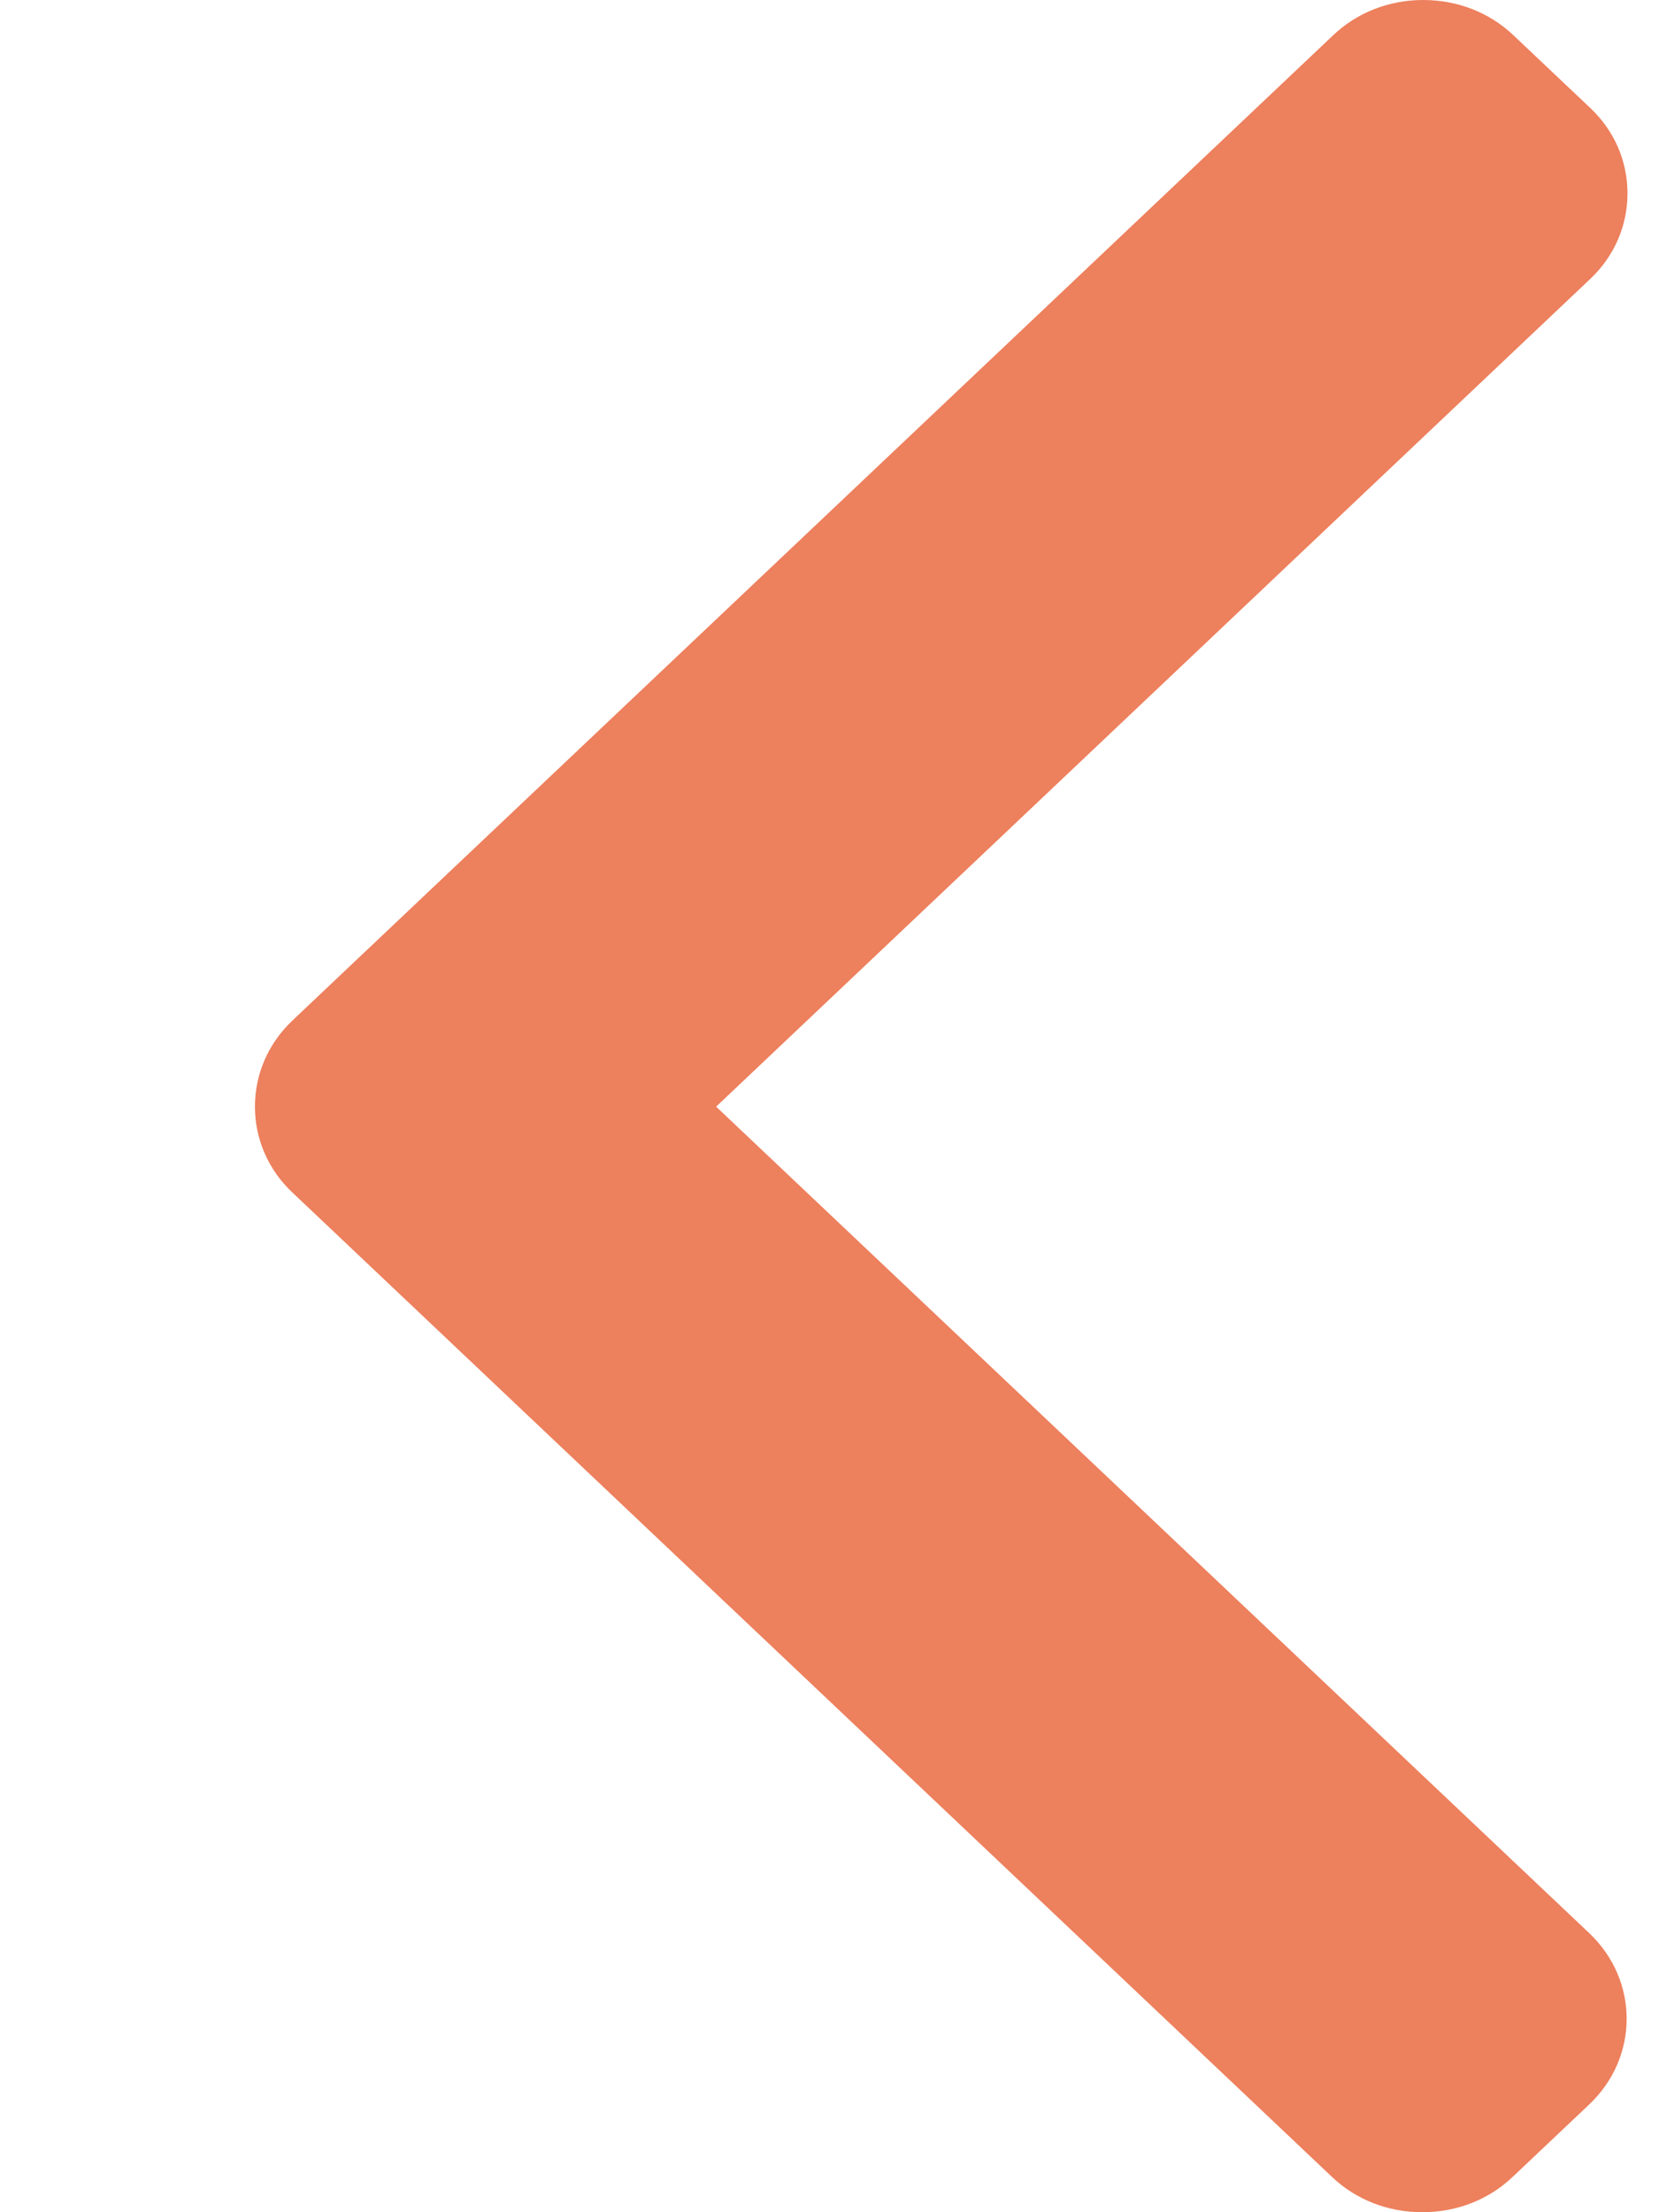 <svg width="6" height="8" viewBox="0 0 6 8" fill="none" xmlns="http://www.w3.org/2000/svg">
<path d="M2.59 4.002L5.751 1.009C5.838 0.927 5.886 0.817 5.886 0.699C5.886 0.582 5.838 0.472 5.751 0.39L5.474 0.128C5.387 0.045 5.271 0 5.147 0C5.024 0 4.908 0.045 4.821 0.128L1.057 3.691C0.97 3.774 0.922 3.884 0.922 4.002C0.922 4.119 0.97 4.23 1.057 4.312L4.817 7.872C4.904 7.955 5.02 8 5.144 8C5.268 8 5.384 7.955 5.471 7.872L5.748 7.61C5.928 7.439 5.928 7.162 5.748 6.991L2.59 4.002Z" fill="#ED805D"/>
</svg>
